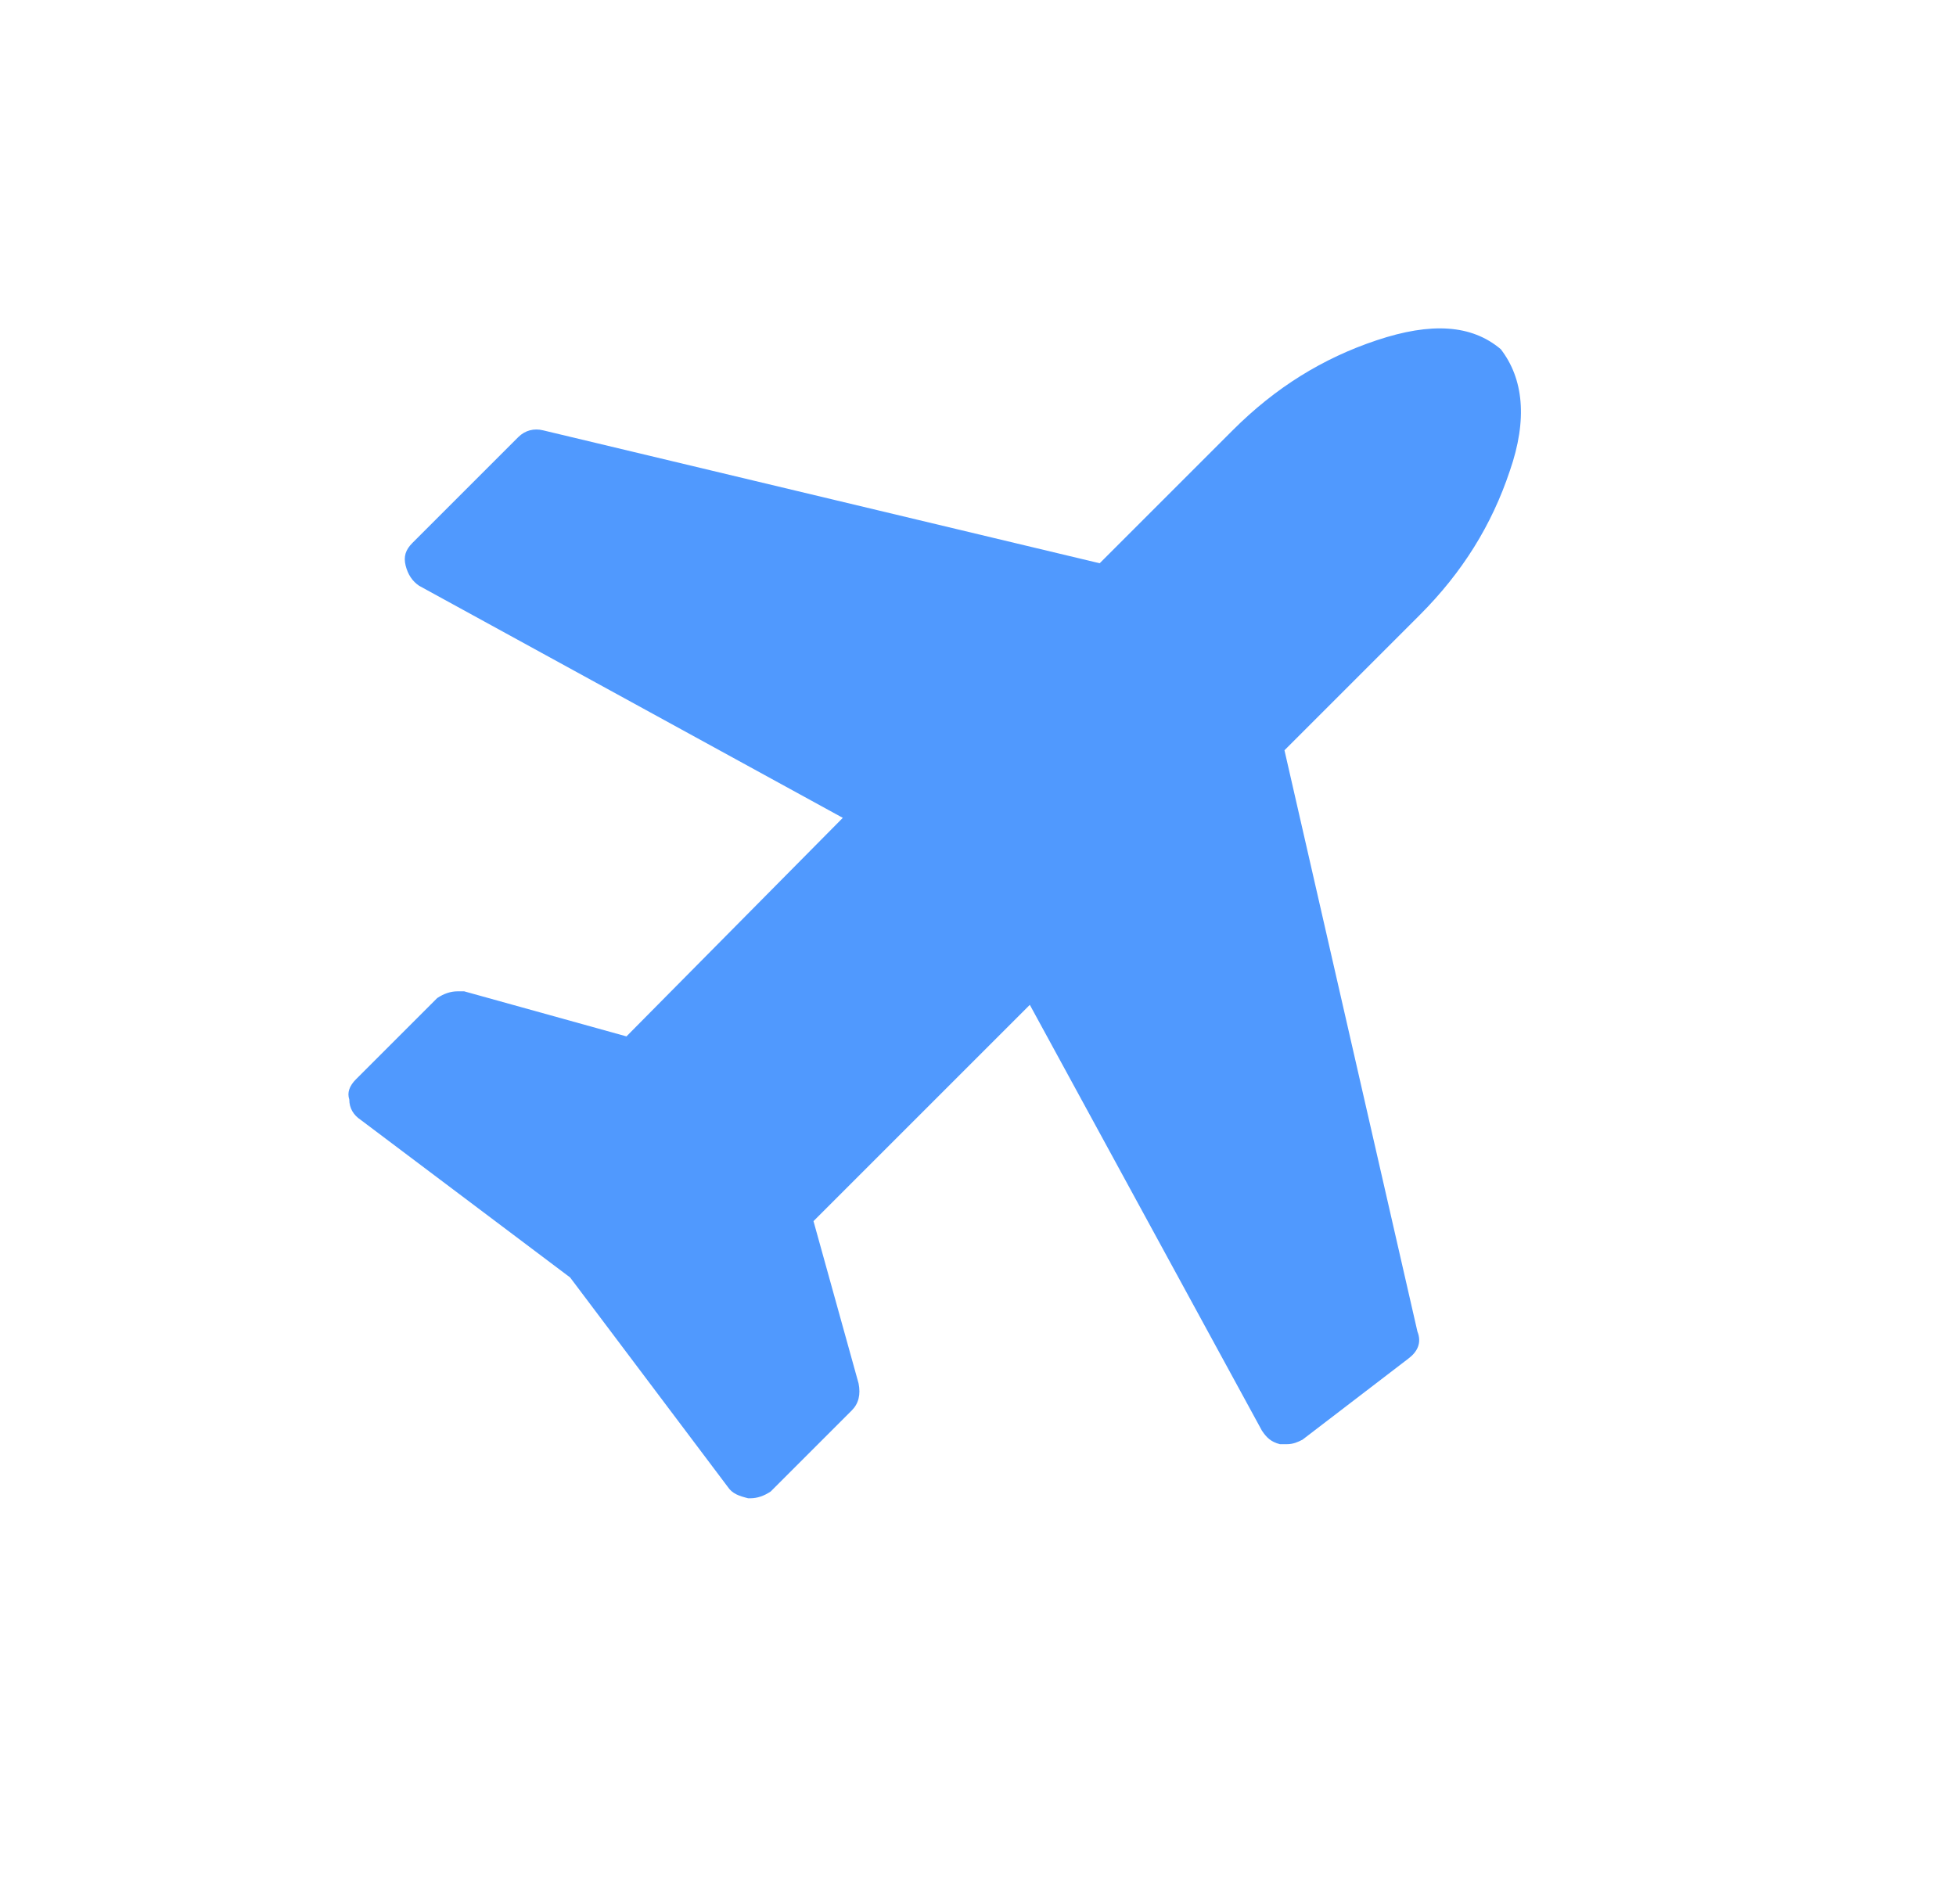<?xml version="1.0" encoding="utf-8"?>
<!-- Generator: Adobe Illustrator 21.0.0, SVG Export Plug-In . SVG Version: 6.00 Build 0)  -->
<svg version="1.1" id="图层_1" xmlns="http://www.w3.org/2000/svg" xmlns:xlink="http://www.w3.org/1999/xlink" x="0px" y="0px"
	 viewBox="0 0 86.8 84.5" style="enable-background:new 0 0 86.8 84.5;" xml:space="preserve">
<style type="text/css">
	.st0{display:none;opacity:0.25;fill:#5099FE;}
	.st1{fill:#5099FE;}
</style>
<rect x="14.7" y="13.8" class="st0" width="104" height="104"/>
<path class="st1" d="M66.6,15.5c-1.3-1.1-3.1-1.2-5.5-0.4c-2.4,0.8-4.5,2.1-6.4,4L48.8,25l-24.7-5.9c-0.4-0.1-0.8,0-1.1,0.3
	l-4.7,4.7c-0.3,0.3-0.4,0.6-0.3,1c0.1,0.4,0.3,0.7,0.6,0.9l18.8,10.3L27.8,46l-7.2-2c0,0-0.1,0-0.3,0c-0.3,0-0.6,0.1-0.9,0.3
	l-3.6,3.6c-0.3,0.3-0.4,0.6-0.3,0.9c0,0.4,0.2,0.7,0.5,0.9l9.3,7l7,9.3c0.2,0.3,0.5,0.4,0.9,0.5h0.1c0.3,0,0.6-0.1,0.9-0.3l3.6-3.6
	c0.3-0.3,0.4-0.7,0.3-1.2l-2-7.2l9.6-9.6L56,63.5c0.2,0.3,0.4,0.5,0.8,0.6c0.1,0,0.2,0,0.3,0c0.3,0,0.5-0.1,0.7-0.2l4.7-3.6
	c0.4-0.3,0.6-0.7,0.4-1.2L57,33.3l6-6c1.9-1.9,3.2-4,4-6.4C67.8,18.6,67.6,16.8,66.6,15.5L66.6,15.5z M66.6,15.5"/>
</svg>
